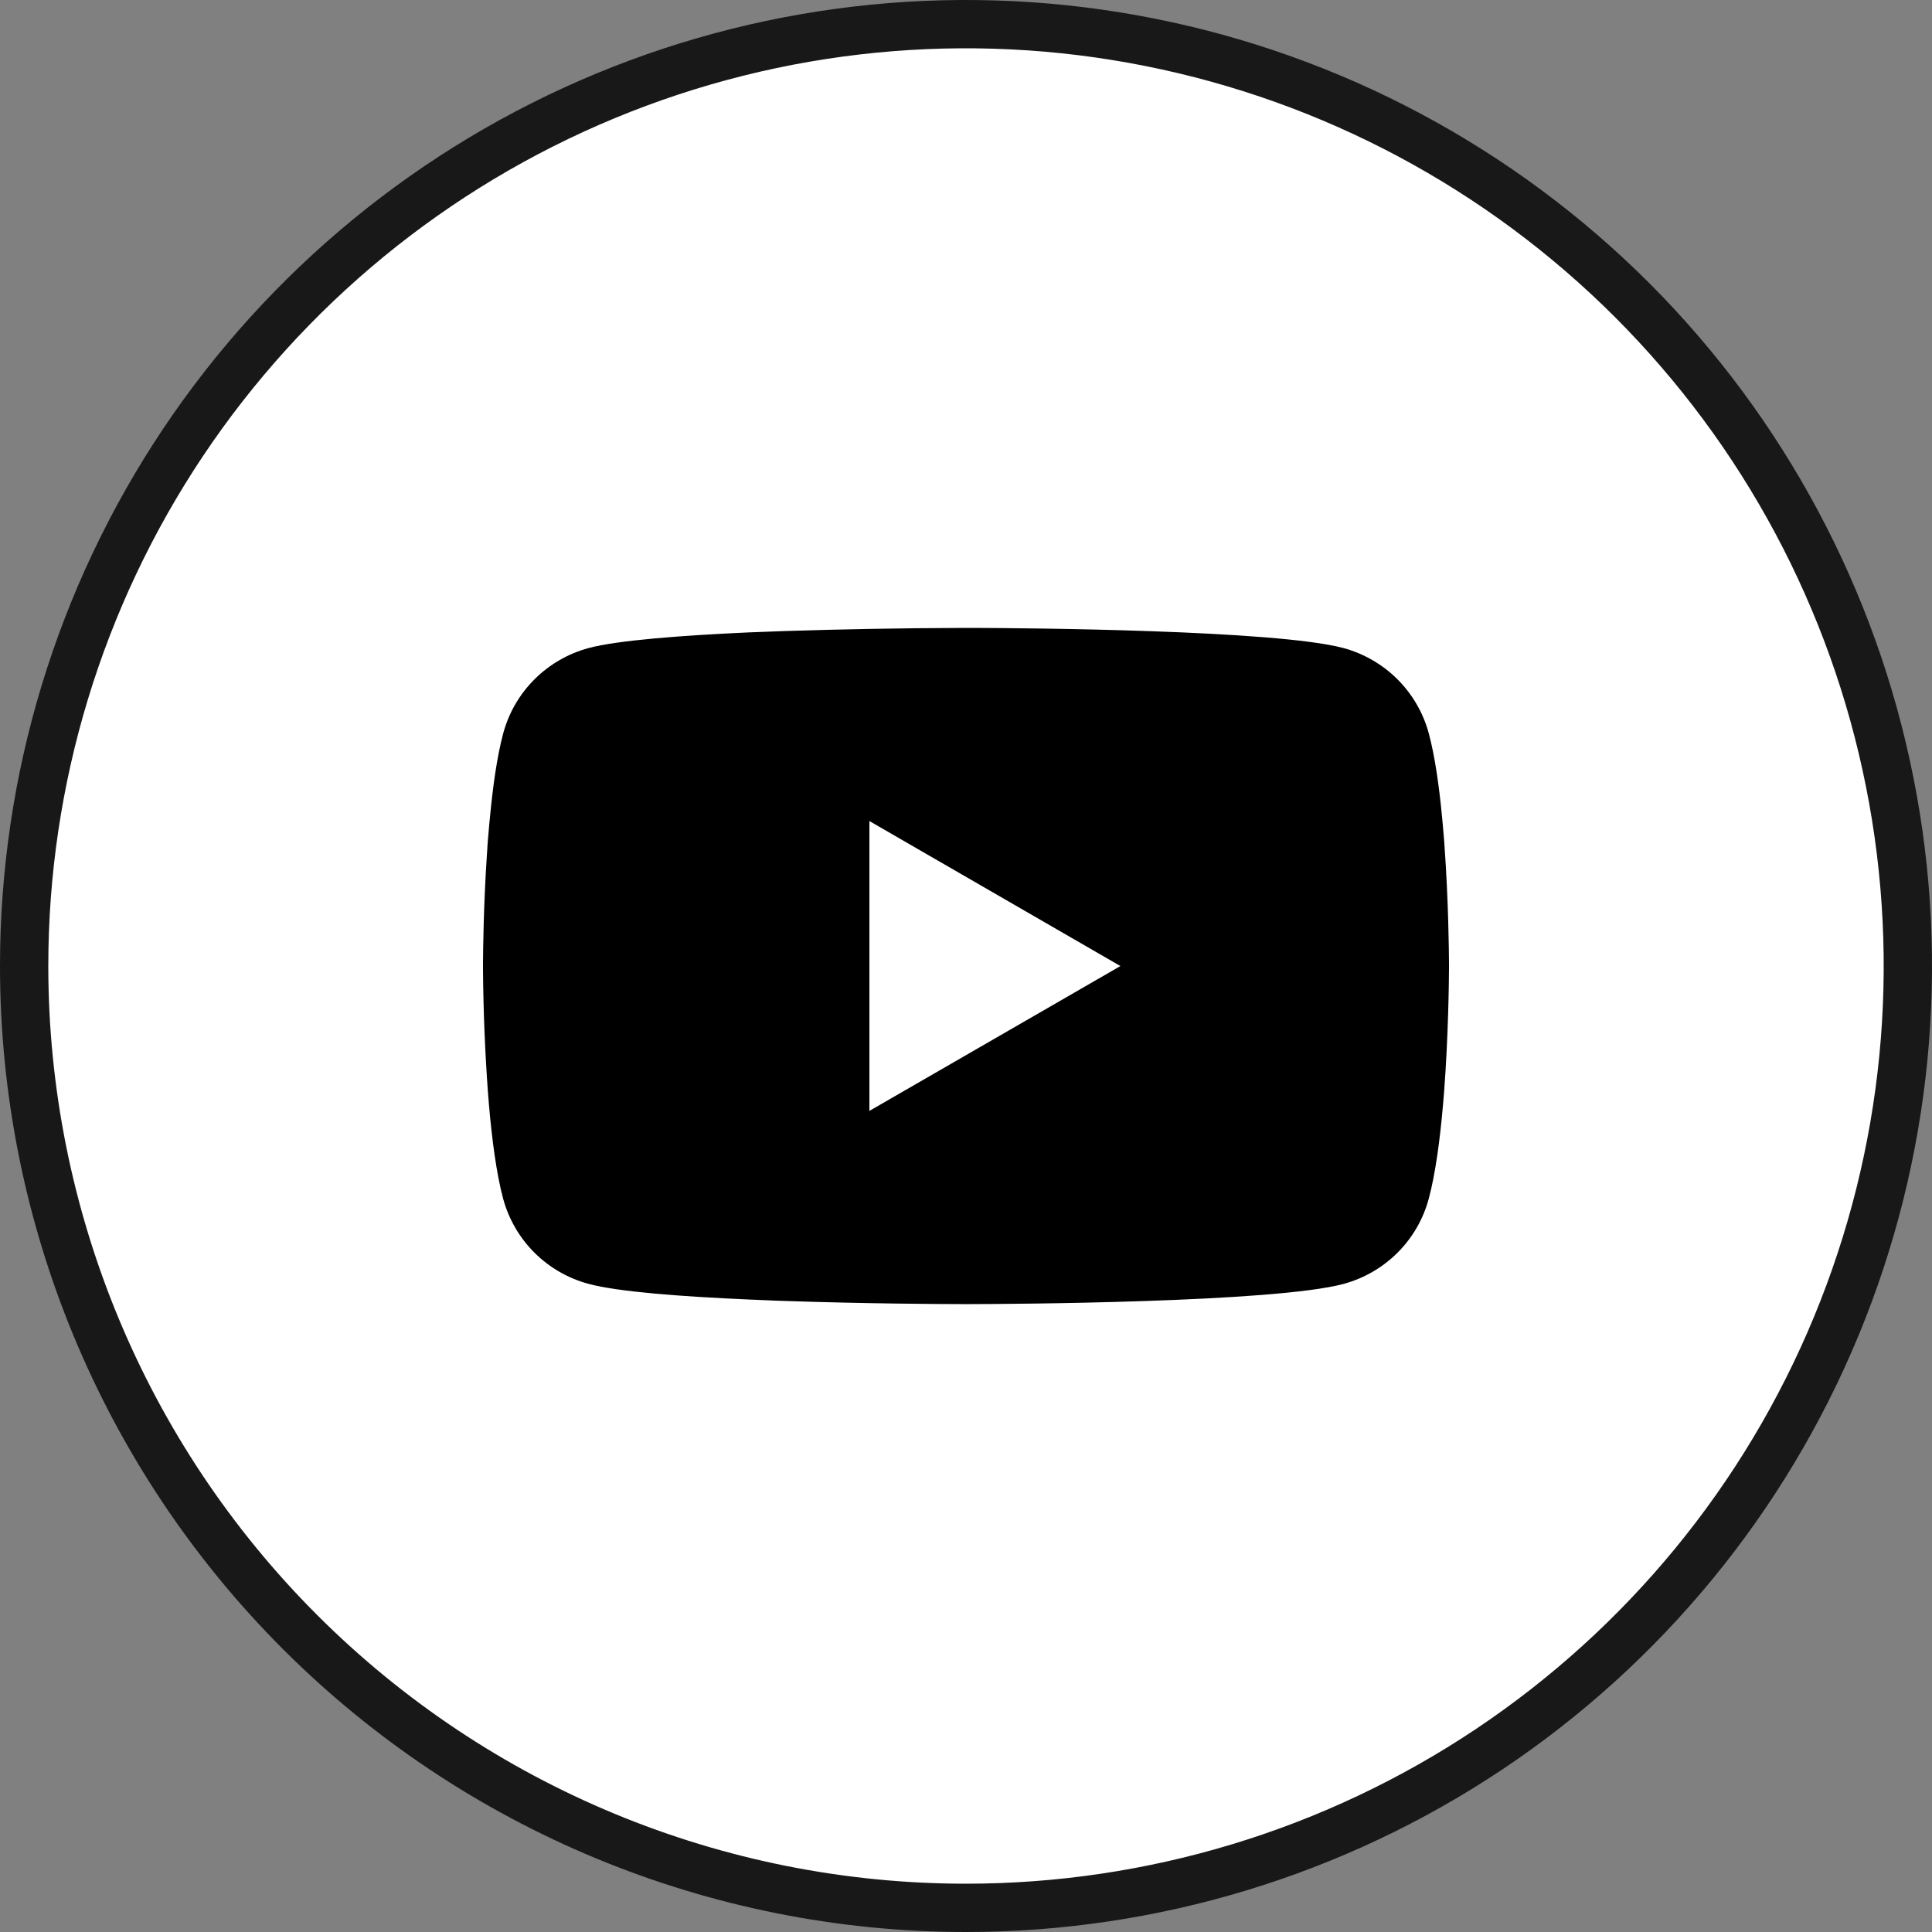 <svg width="40" height="40" viewBox="0 0 40 40" fill="none" xmlns="http://www.w3.org/2000/svg">
<rect x="0" y="0" width="40" height="40" fill="#808080" stroke="none"/>
<path d="M30.834 36.214C27.627 38.356 23.857 39.5 20 39.5C14.828 39.5 9.868 37.446 6.211 33.789C2.554 30.132 0.5 25.172 0.5 20C0.5 16.143 1.644 12.373 3.786 9.166C5.929 5.96 8.975 3.46 12.538 1.984C16.101 0.508 20.022 0.122 23.804 0.875C27.587 1.627 31.061 3.484 33.789 6.211C36.516 8.939 38.373 12.413 39.125 16.196C39.878 19.978 39.492 23.899 38.016 27.462C36.54 31.026 34.04 34.071 30.834 36.214Z" fill="white" stroke="#181818"/>
<path d="M20.064 13H20.176C21.203 13.004 26.41 13.041 27.814 13.417C28.238 13.532 28.625 13.756 28.935 14.066C29.245 14.377 29.469 14.763 29.582 15.186C29.709 15.659 29.797 16.286 29.858 16.933L29.87 17.062L29.898 17.386L29.907 17.515C29.989 18.654 29.999 19.72 30 19.953V20.047C29.999 20.288 29.988 21.427 29.898 22.613L29.887 22.744L29.876 22.873C29.814 23.586 29.721 24.293 29.582 24.814C29.469 25.237 29.246 25.624 28.936 25.934C28.625 26.245 28.238 26.468 27.814 26.583C26.363 26.971 20.852 26.999 20.088 27H19.911C19.524 27 17.927 26.992 16.252 26.935L16.039 26.928L15.93 26.923L15.717 26.914L15.503 26.905C14.115 26.844 12.794 26.746 12.185 26.581C11.761 26.467 11.374 26.244 11.063 25.933C10.753 25.623 10.53 25.237 10.416 24.814C10.277 24.294 10.185 23.586 10.123 22.873L10.113 22.742L10.102 22.613C10.041 21.769 10.007 20.923 10 20.077L10 19.923C10.002 19.656 10.012 18.73 10.08 17.709L10.089 17.58L10.092 17.515L10.102 17.386L10.13 17.062L10.143 16.933C10.203 16.286 10.291 15.658 10.418 15.186C10.531 14.763 10.754 14.376 11.065 14.066C11.375 13.755 11.762 13.532 12.186 13.417C12.795 13.255 14.117 13.156 15.504 13.093L15.717 13.085L15.932 13.077L16.039 13.073L16.253 13.065C17.443 13.027 18.633 13.005 19.823 13.001H20.064V13ZM18 16.999V23L23.197 20.001L18 16.999Z" fill="black"/>
</svg>

